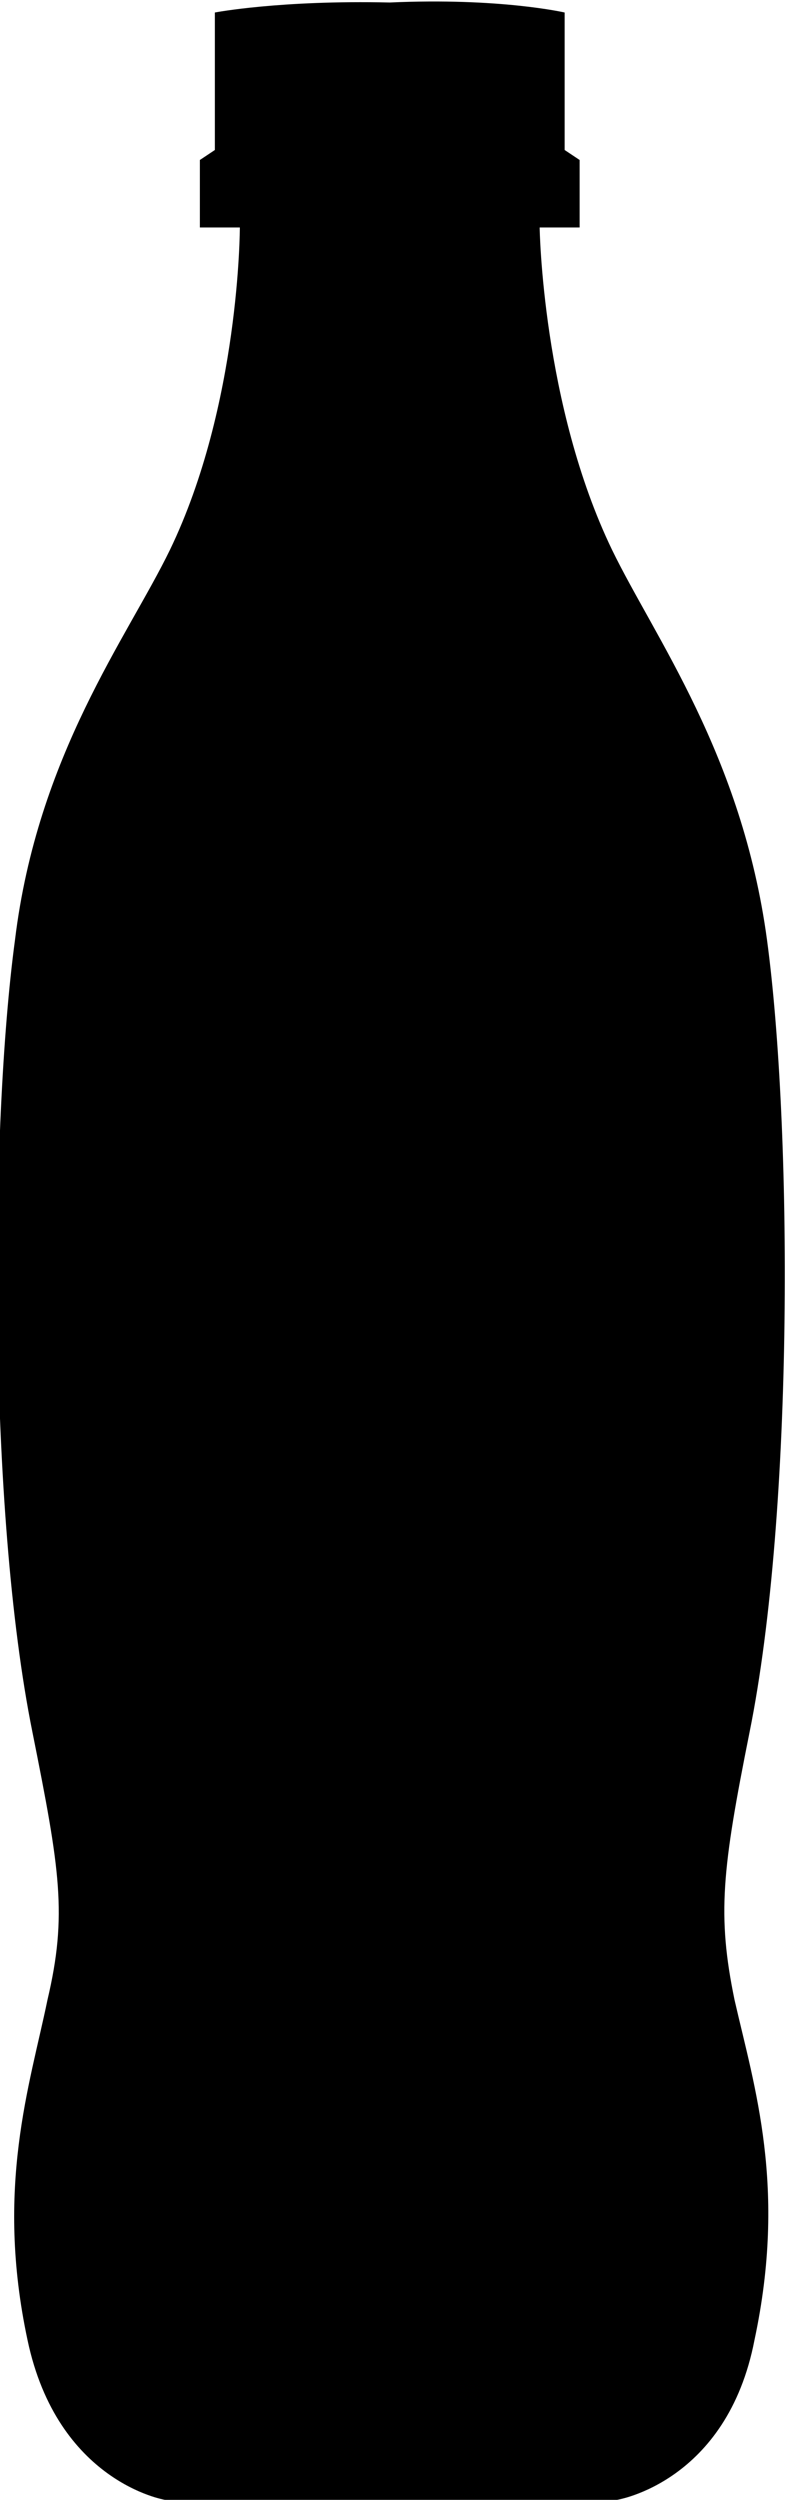 <?xml version="1.0" encoding="utf-8"?>
<!-- Generator: Adobe Illustrator 19.1.0, SVG Export Plug-In . SVG Version: 6.00 Build 0)  -->
<svg version="1.1" id="Layer_1" xmlns="http://www.w3.org/2000/svg" xmlns:xlink="http://www.w3.org/1999/xlink" x="0px" y="0px"
	 viewBox="-54 20.7 31.5 100" style="enable-background:new -54 20.7 31.5 100;" xml:space="preserve">
<style type="text/css">
	.st0{fill:#FFBA49;}
</style>
<path fill="param(fill)" stroke="param(outline)" stroke-width="param(outline-width) 0" d="M-29.3,120.7c0,0,4.4-0.7,5.5-6.4c1.3-6.1,0-10.1-0.8-13.6c-0.7-3.4-0.5-5.2,0.6-10.7
	c1.8-8.9,1.7-24.3,0.7-31.7c-1-7.4-4.5-12.1-6.2-15.6c-2.8-5.8-2.9-12.9-2.9-12.9h1.6v-2.7l-0.6-0.4v-5.5c0,0-2.6-0.6-7-0.4
	c-4.4-0.1-7,0.4-7,0.4v5.5l-0.6,0.4v2.7h1.6c0,0,0,7.1-2.8,12.9c-1.7,3.5-5.3,8.2-6.2,15.6c-1,7.4-1.1,22.8,0.7,31.7
	c1.1,5.5,1.4,7.3,0.6,10.7c-0.7,3.4-2.1,7.5-0.8,13.6c1.2,5.7,5.5,6.4,5.5,6.4H-29.3z"/>
</svg>
